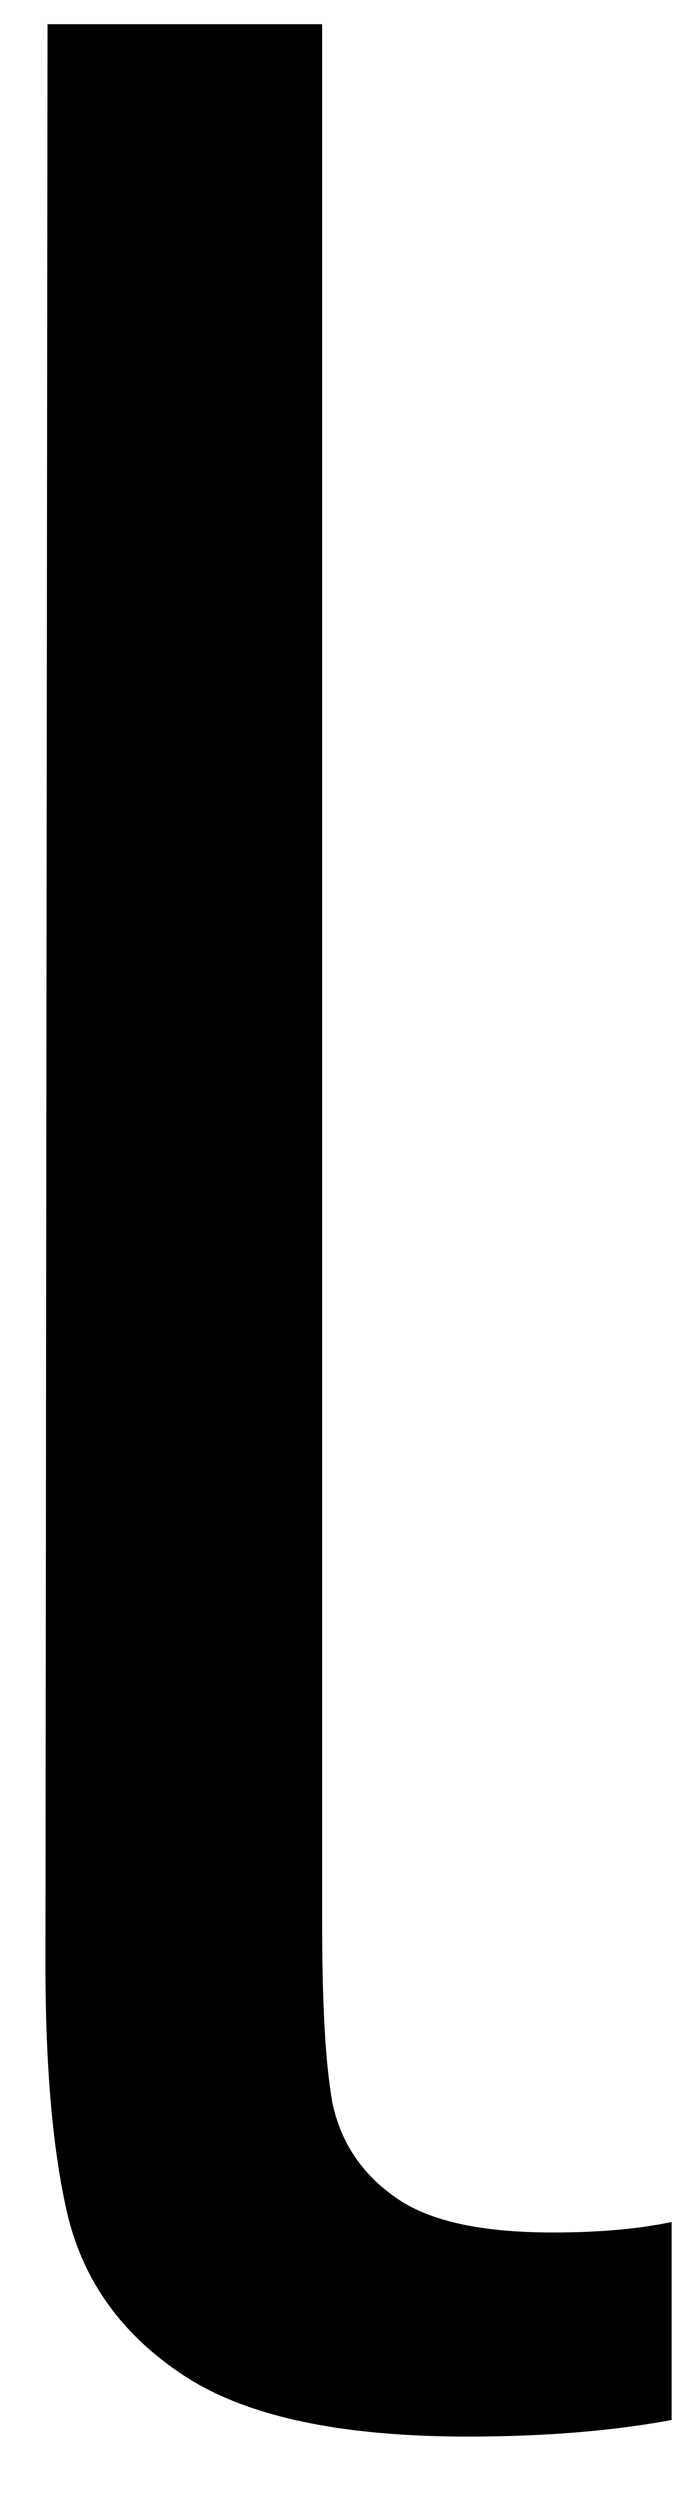 <svg width="7" height="25" viewBox="0 0 7 25" fill="none" xmlns="http://www.w3.org/2000/svg">
<path d="M4.684 24.367C3.419 24.367 2.476 24.169 1.851 23.763C1.236 23.362 0.851 22.836 0.684 22.18C0.528 21.529 0.455 20.68 0.455 19.638L0.476 0.242H3.226V19.221C3.226 20.029 3.257 20.633 3.33 21.034C3.413 21.424 3.622 21.737 3.955 21.971C4.288 22.211 4.814 22.326 5.538 22.326C5.981 22.326 6.377 22.294 6.726 22.221V24.201C6.143 24.31 5.46 24.367 4.684 24.367Z" fill="black"/>
</svg>
